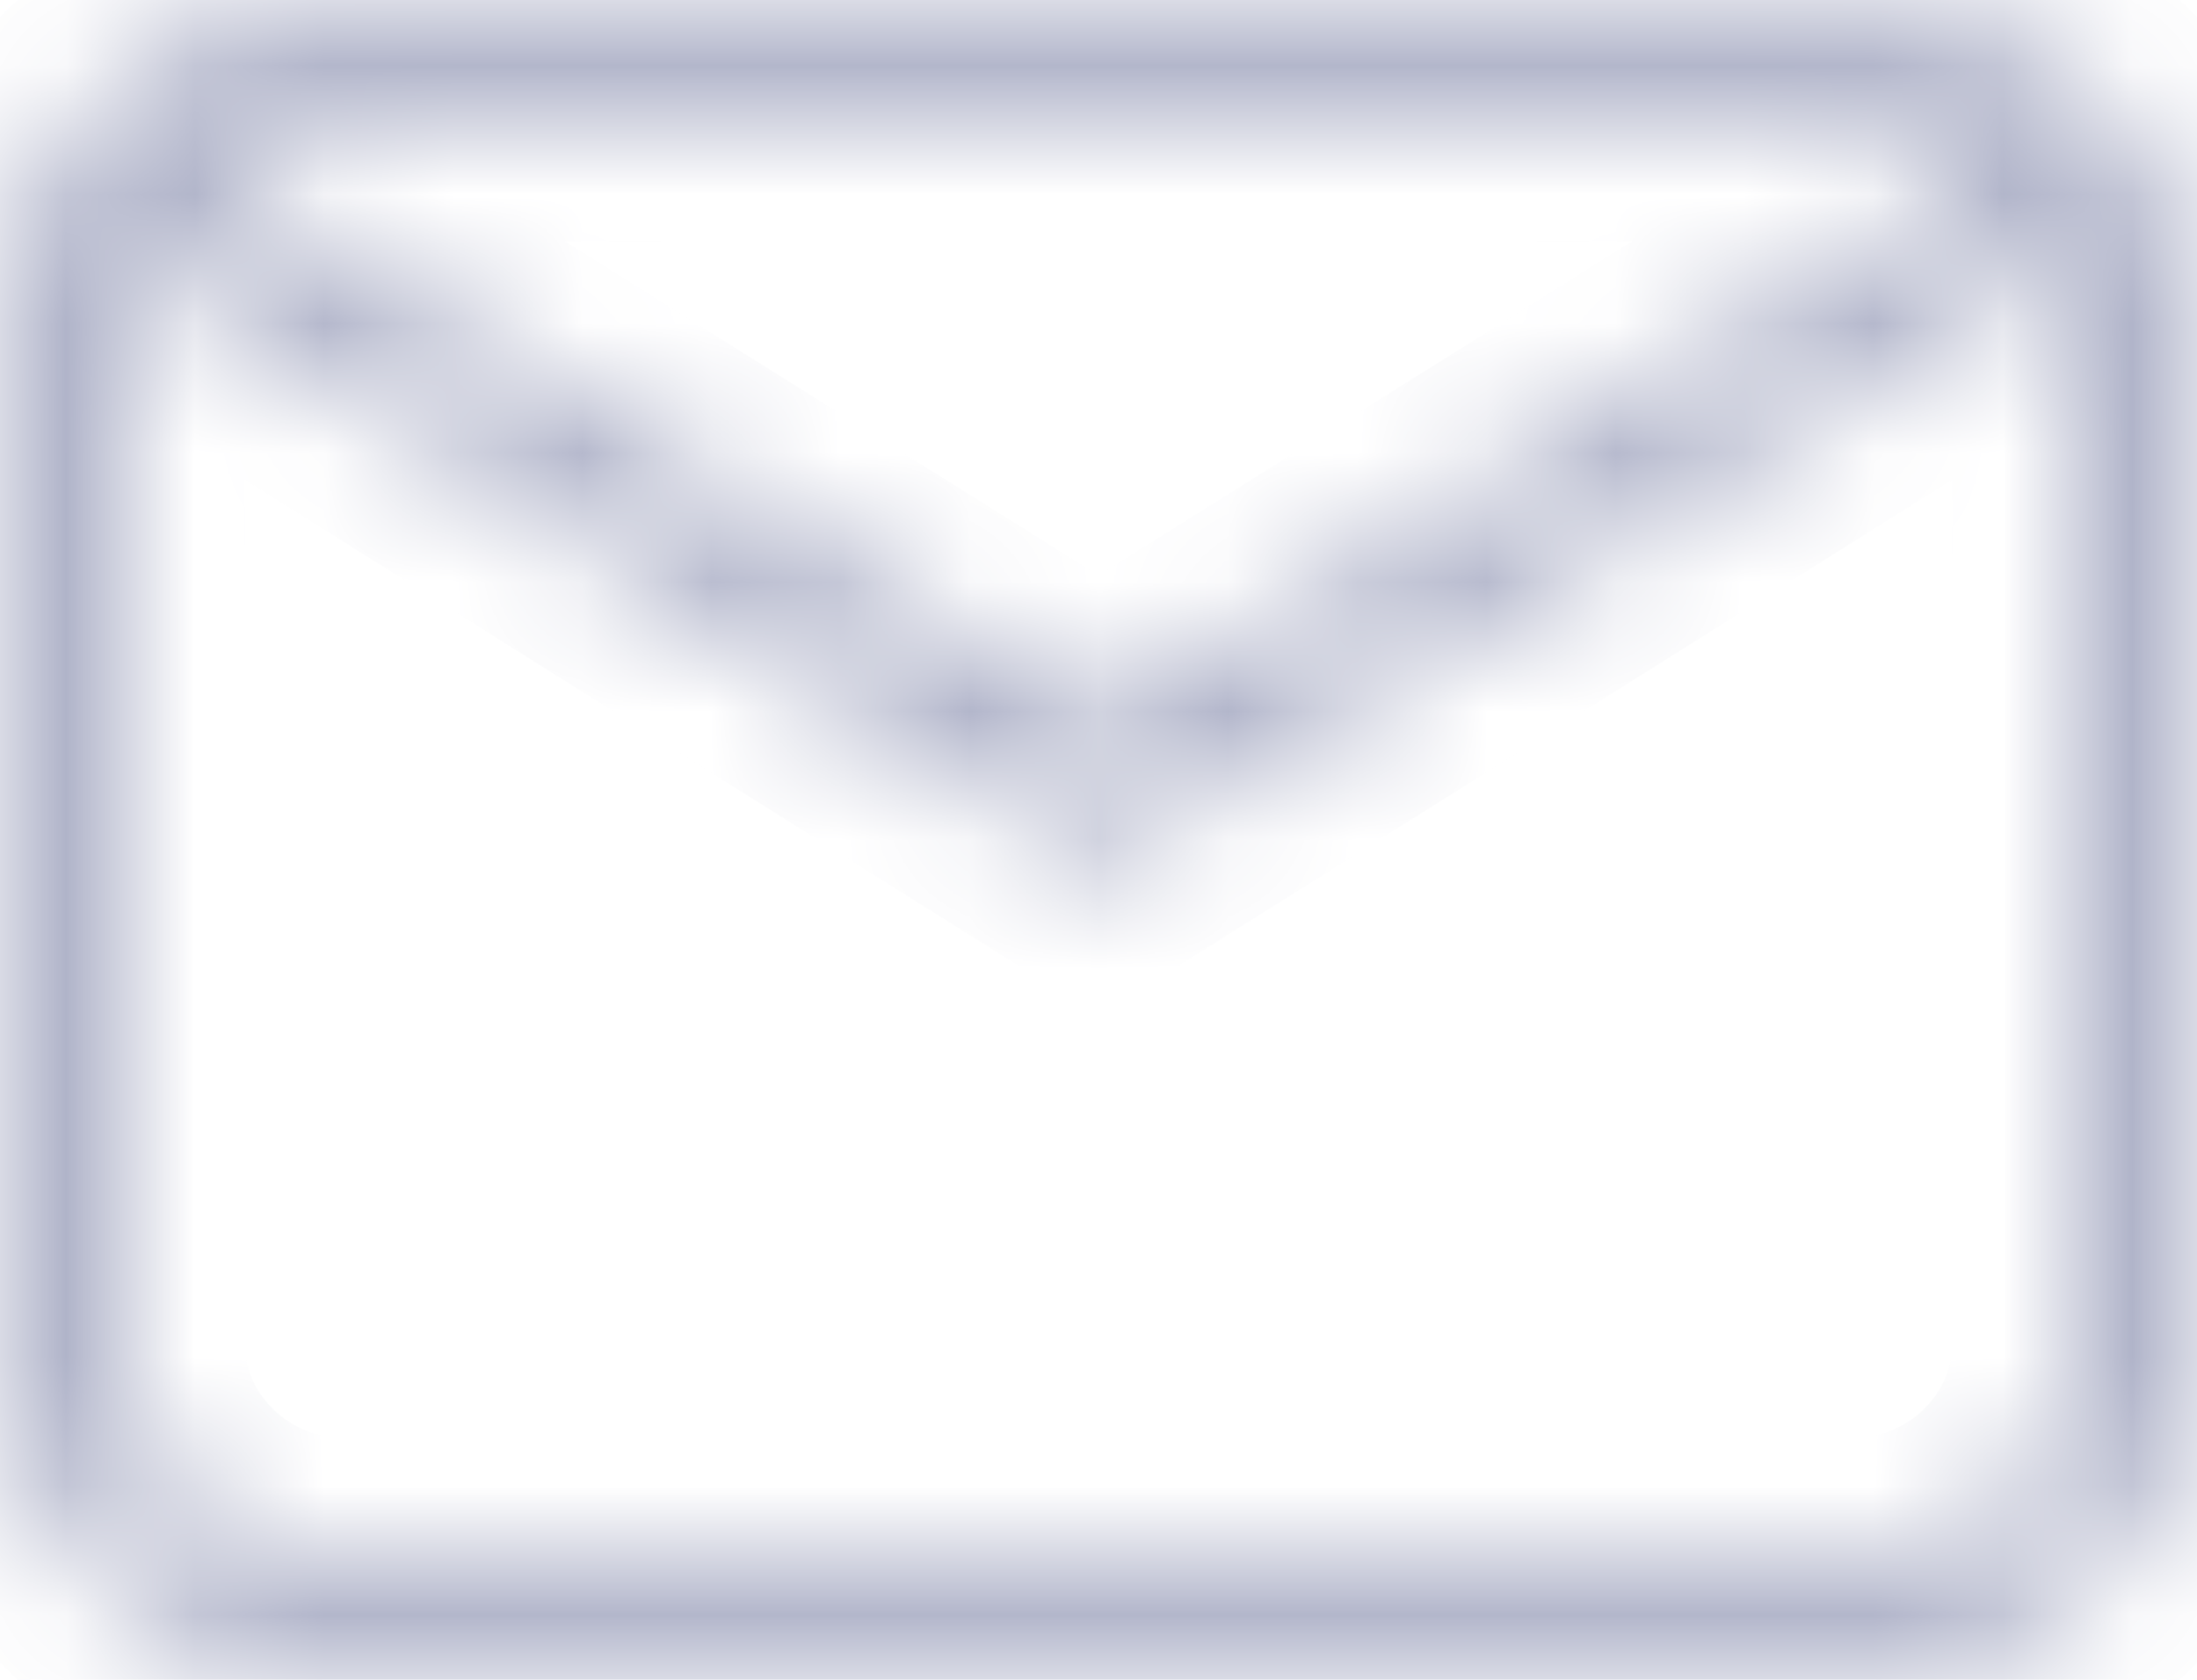 <svg width="17" height="13" viewBox="0 0 17 13" fill="none" xmlns="http://www.w3.org/2000/svg">
<mask id="path-1-inside-1_9_142" fill="white">
<path d="M2.684 0H14.316C15.028 0 15.71 0.274 16.214 0.762C16.717 1.249 17 1.91 17 2.6V10.4C17 11.09 16.717 11.751 16.214 12.239C15.71 12.726 15.028 13 14.316 13H2.684C1.972 13 1.29 12.726 0.786 12.239C0.283 11.751 0 11.09 0 10.4V2.6C0 1.91 0.283 1.249 0.786 0.762C1.29 0.274 1.972 0 2.684 0ZM2.684 0.867C2.237 0.867 1.843 1.014 1.539 1.274L8.5 5.633L15.461 1.274C15.157 1.014 14.763 0.867 14.316 0.867H2.684ZM8.5 6.682L1.011 1.976C0.939 2.167 0.895 2.383 0.895 2.6V10.4C0.895 10.86 1.083 11.301 1.419 11.626C1.754 11.951 2.21 12.133 2.684 12.133H14.316C14.79 12.133 15.245 11.951 15.581 11.626C15.917 11.301 16.105 10.86 16.105 10.4V2.6C16.105 2.383 16.061 2.167 15.989 1.976L8.5 6.682Z"/>
</mask>
<path d="M2.684 0V-1V0ZM17 2.6H18H17ZM17 10.4H18H17ZM14.316 13V14V13ZM2.684 13V14V13ZM0 10.4L-1 10.4L0 10.4ZM0 2.6H-1H0ZM1.539 1.274L0.889 0.514L-0.146 1.399L1.008 2.122L1.539 1.274ZM8.5 5.633L7.969 6.481L8.5 6.813L9.031 6.481L8.5 5.633ZM15.461 1.274L15.992 2.122L17.146 1.399L16.111 0.514L15.461 1.274ZM8.5 6.682L7.968 7.529L8.5 7.863L9.032 7.529L8.5 6.682ZM1.011 1.976L1.543 1.129L0.506 0.477L0.075 1.625L1.011 1.976ZM0.895 10.4L-0.105 10.4L0.895 10.4ZM15.989 1.976L16.925 1.625L16.494 0.477L15.457 1.129L15.989 1.976ZM2.684 1H14.316V-1H2.684V1ZM14.316 1C14.773 1 15.204 1.176 15.518 1.48L16.91 0.043C16.216 -0.628 15.283 -1 14.316 -1V1ZM15.518 1.48C15.831 1.782 16 2.186 16 2.6L18 2.6C18 1.635 17.604 0.716 16.91 0.043L15.518 1.48ZM16 2.6V10.4H18V2.6H16ZM16 10.4C16 10.814 15.831 11.217 15.518 11.52L16.91 12.957C17.604 12.284 18 11.365 18 10.4L16 10.4ZM15.518 11.52C15.204 11.824 14.773 12 14.316 12V14C15.283 14 16.216 13.628 16.91 12.957L15.518 11.52ZM14.316 12H2.684V14H14.316V12ZM2.684 12C2.227 12 1.796 11.824 1.482 11.52L0.09 12.957C0.784 13.628 1.717 14 2.684 14V12ZM1.482 11.52C1.169 11.217 1 10.814 1 10.4L-1 10.4C-1 11.365 -0.604 12.284 0.09 12.957L1.482 11.52ZM1 10.4V2.6H-1V10.4H1ZM1 2.6C1 2.186 1.169 1.782 1.482 1.48L0.09 0.043C-0.604 0.716 -1 1.635 -1 2.6L1 2.6ZM1.482 1.48C1.796 1.176 2.227 1 2.684 1V-1C1.717 -1 0.784 -0.628 0.09 0.043L1.482 1.48ZM2.684 -0.133C2.01 -0.133 1.383 0.092 0.889 0.514L2.189 2.034C2.304 1.936 2.464 1.867 2.684 1.867V-0.133ZM1.008 2.122L7.969 6.481L9.031 4.786L2.07 0.426L1.008 2.122ZM9.031 6.481L15.992 2.122L14.93 0.426L7.969 4.786L9.031 6.481ZM16.111 0.514C15.617 0.092 14.99 -0.133 14.316 -0.133V1.867C14.536 1.867 14.696 1.936 14.811 2.034L16.111 0.514ZM14.316 -0.133H2.684V1.867H14.316V-0.133ZM9.032 5.835L1.543 1.129L0.479 2.823L7.968 7.529L9.032 5.835ZM0.075 1.625C-0.034 1.915 -0.105 2.25 -0.105 2.6H1.895C1.895 2.516 1.913 2.418 1.947 2.327L0.075 1.625ZM-0.105 2.6V10.4H1.895V2.6H-0.105ZM-0.105 10.4C-0.105 11.135 0.197 11.834 0.723 12.344L2.115 10.907C1.97 10.767 1.895 10.584 1.895 10.4L-0.105 10.4ZM0.723 12.344C1.249 12.853 1.954 13.133 2.684 13.133V11.133C2.465 11.133 2.26 11.049 2.115 10.907L0.723 12.344ZM2.684 13.133H14.316V11.133H2.684V13.133ZM14.316 13.133C15.046 13.133 15.752 12.853 16.277 12.344L14.885 10.907C14.74 11.049 14.535 11.133 14.316 11.133V13.133ZM16.277 12.344C16.803 11.834 17.105 11.135 17.105 10.4H15.105C15.105 10.584 15.03 10.767 14.885 10.907L16.277 12.344ZM17.105 10.4V2.6H15.105V10.4H17.105ZM17.105 2.6C17.105 2.25 17.034 1.915 16.925 1.625L15.053 2.327C15.087 2.418 15.105 2.516 15.105 2.6H17.105ZM15.457 1.129L7.968 5.835L9.032 7.529L16.521 2.823L15.457 1.129Z" fill="#A7ABC3" mask="url(#path-1-inside-1_9_142)"/>
</svg>
